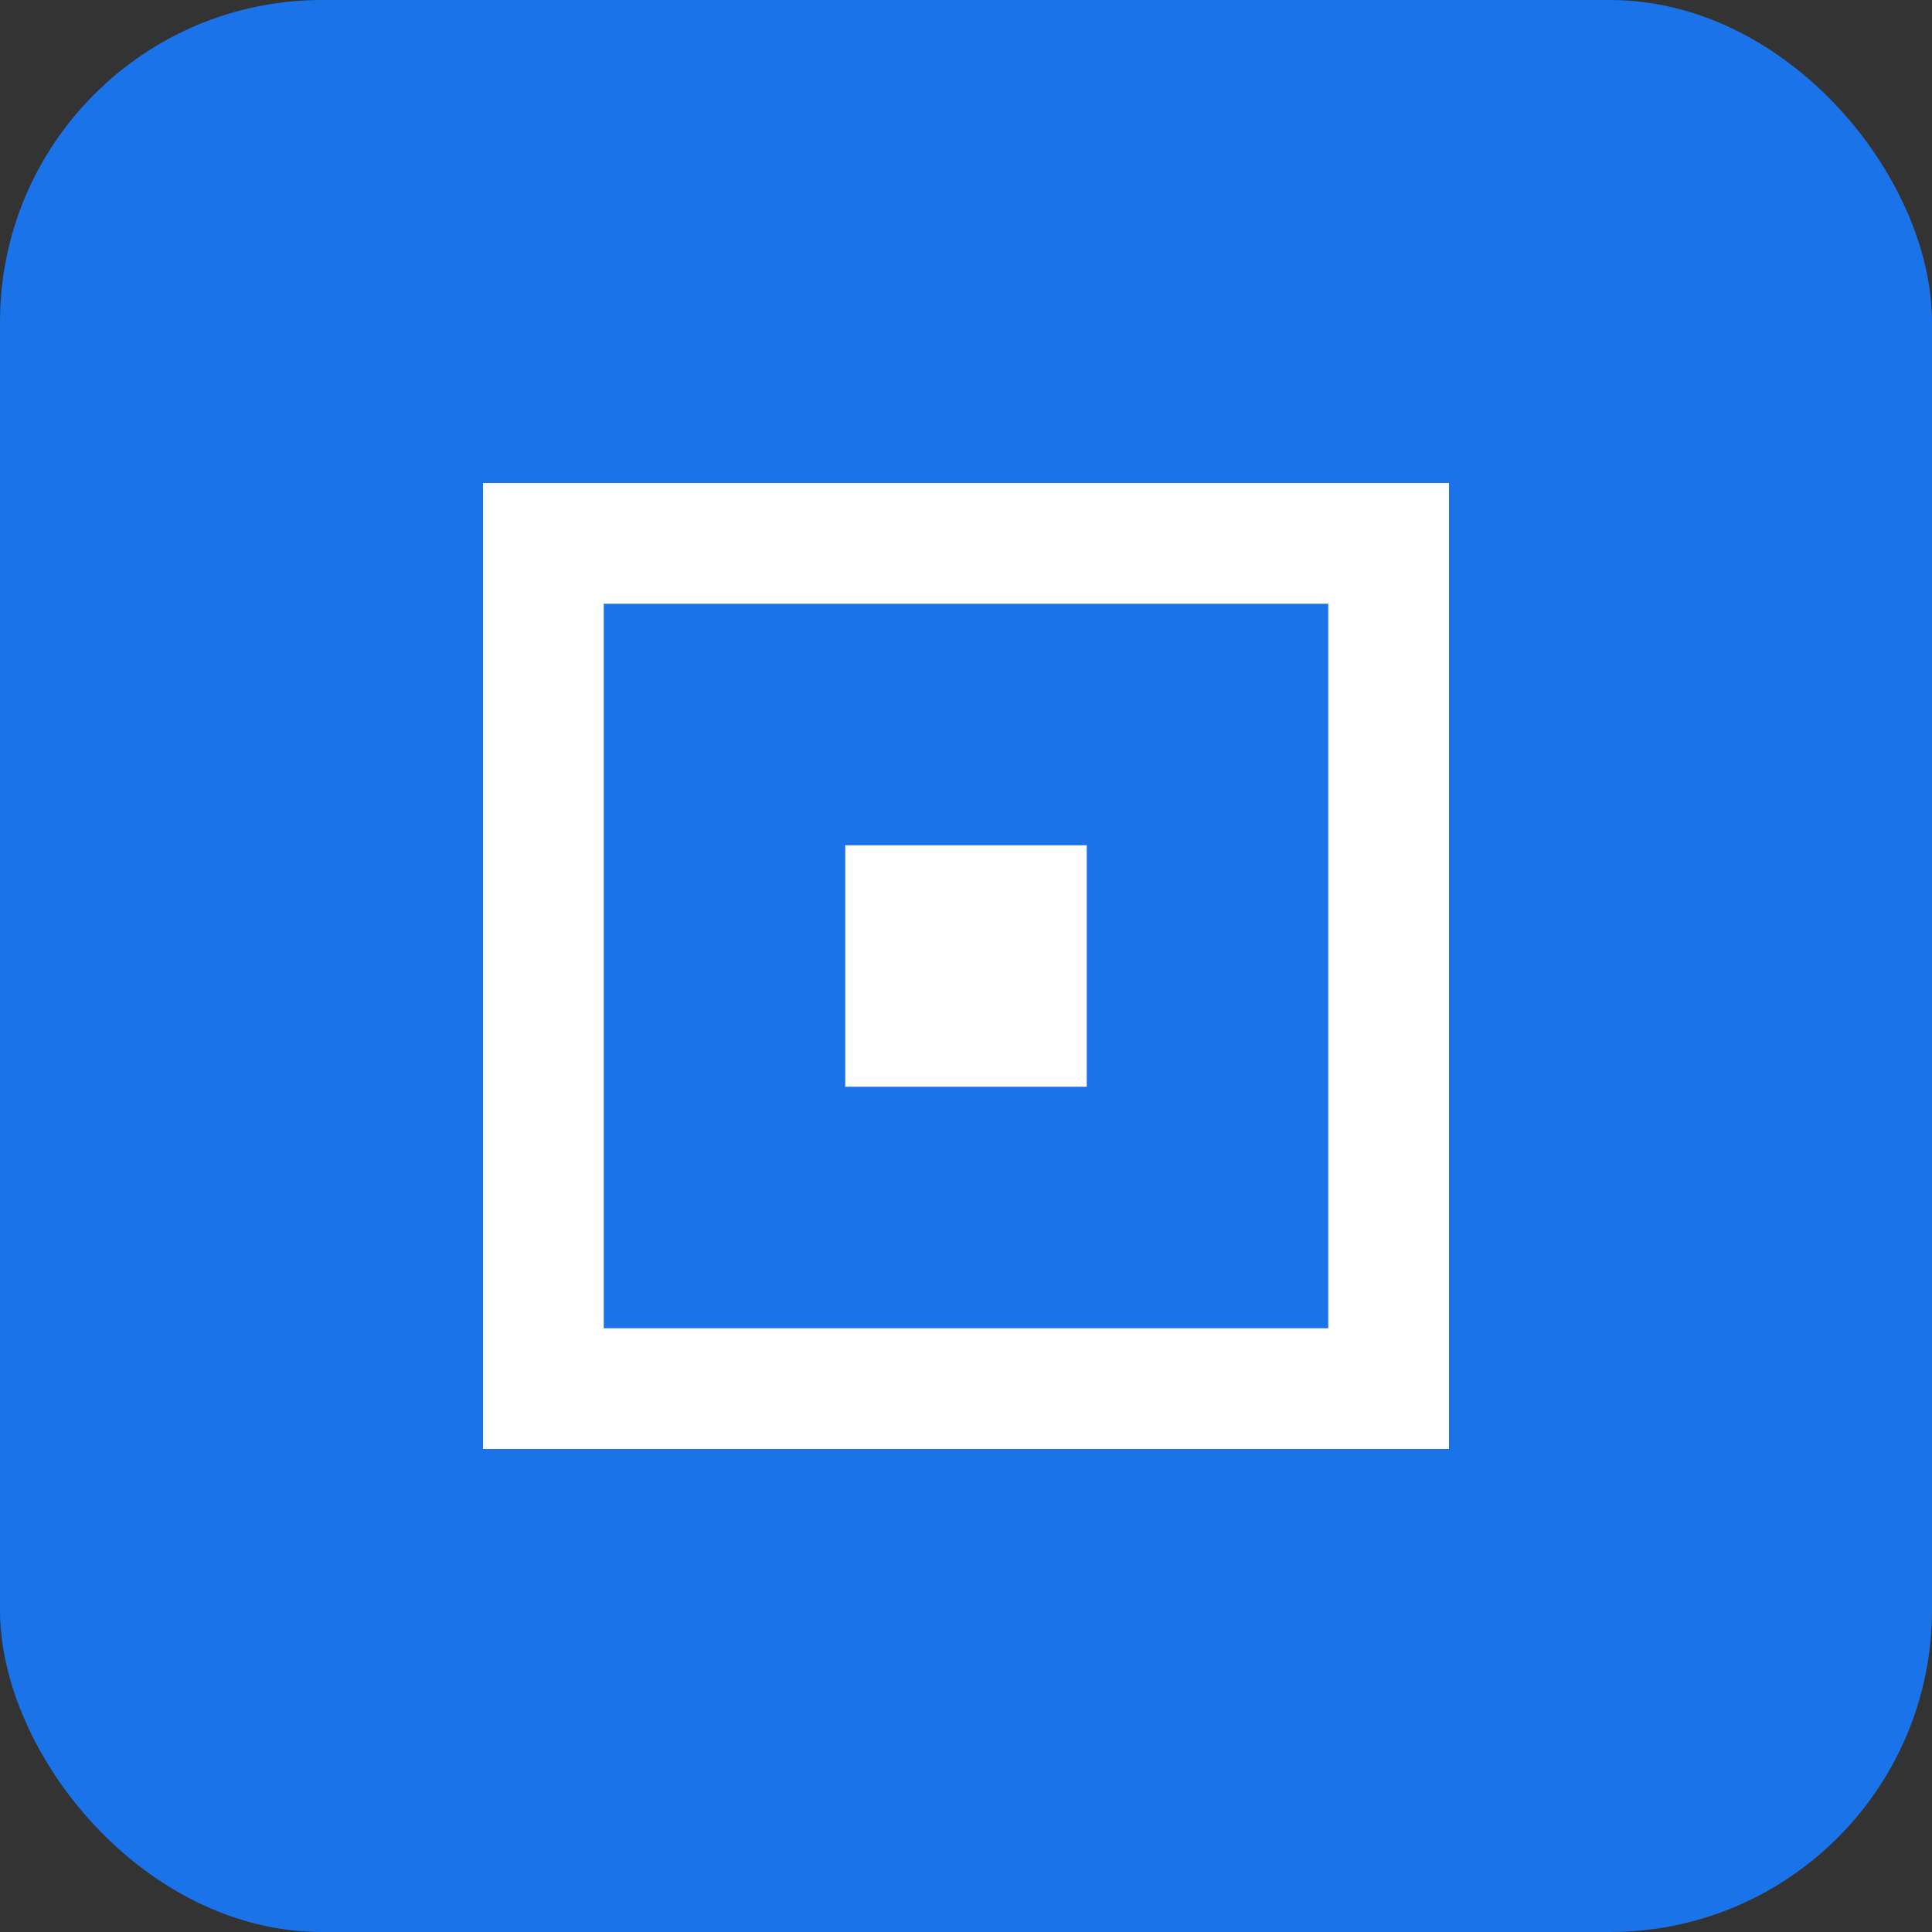 <?xml version="1.0" encoding="UTF-8"?>
<svg width="48" height="48" viewBox="0 0 48 48" fill="none" xmlns="http://www.w3.org/2000/svg">
  <rect x="0" y="0" width="48" height="48" fill="#333333" stroke="none"/>
  <rect width="48" height="48" rx="8" fill="#1a73e8"/>
  <path d="M12 12H36V36H12V12ZM15 15V33H33V15H15ZM21 21V27H27V21H21Z" fill="white"/>
</svg>
